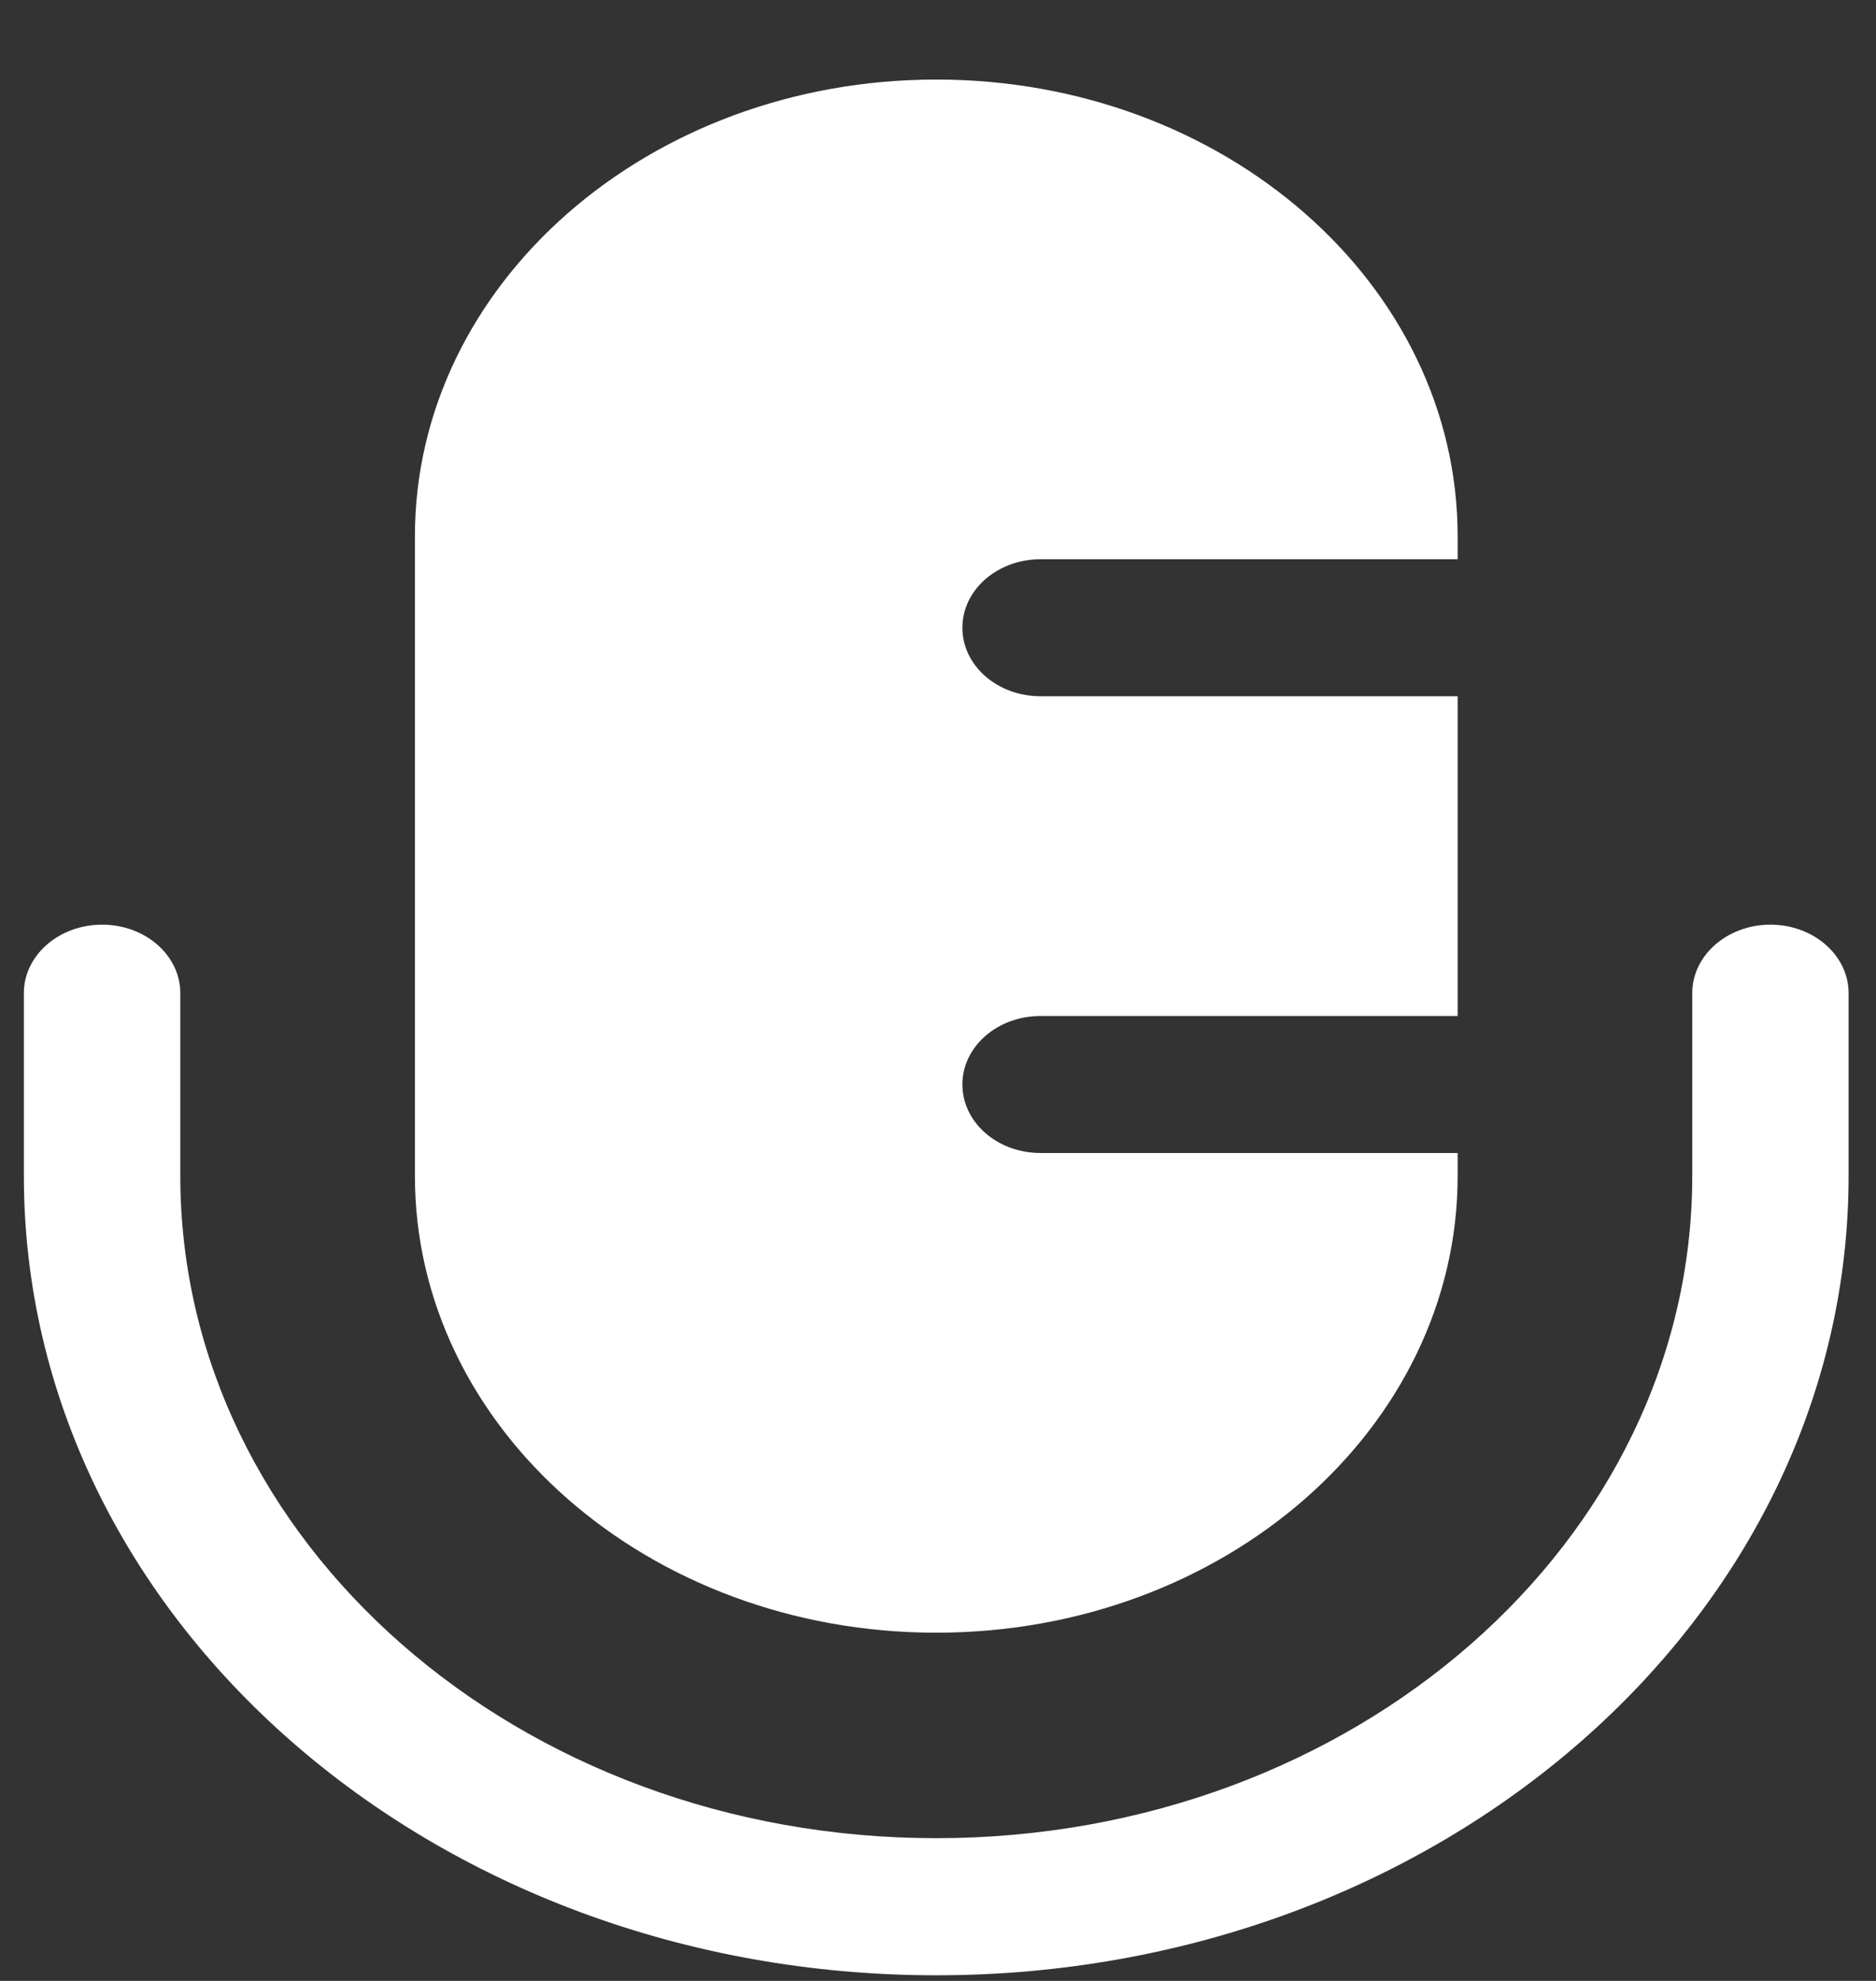 <svg width="18" height="19" viewBox="0 0 18 19" fill="none" xmlns="http://www.w3.org/2000/svg">
<rect x="0" y="0" width="18" height="19" fill="#333333" stroke="none"/>
<g id="mic">
<path id="Combo shape" fill-rule="evenodd" clip-rule="evenodd" d="M3.981 5.145V11.279C3.981 13.698 6.221 15.66 8.983 15.66C11.746 15.66 13.986 13.698 13.986 11.279V11.059H9.984C9.569 11.059 9.234 10.765 9.234 10.402C9.234 10.039 9.569 9.745 9.984 9.745H13.986V6.678H9.984C9.569 6.678 9.234 6.384 9.234 6.021C9.234 5.658 9.569 5.364 9.984 5.364H13.986V5.145C13.986 2.725 11.746 0.763 8.983 0.763C6.221 0.763 3.981 2.725 3.981 5.145ZM1.73 9.526C1.73 9.163 1.394 8.869 0.98 8.869C0.565 8.869 0.229 9.163 0.229 9.526V11.278C0.229 15.513 4.149 18.946 8.983 18.946C13.818 18.946 17.737 15.513 17.737 11.278V9.526C17.737 9.163 17.401 8.869 16.987 8.869C16.573 8.869 16.237 9.163 16.237 9.526V11.278C16.237 14.787 12.989 17.631 8.983 17.631C4.978 17.631 1.73 14.787 1.73 11.278V9.526Z" fill="white"/>
</g>
</svg>
